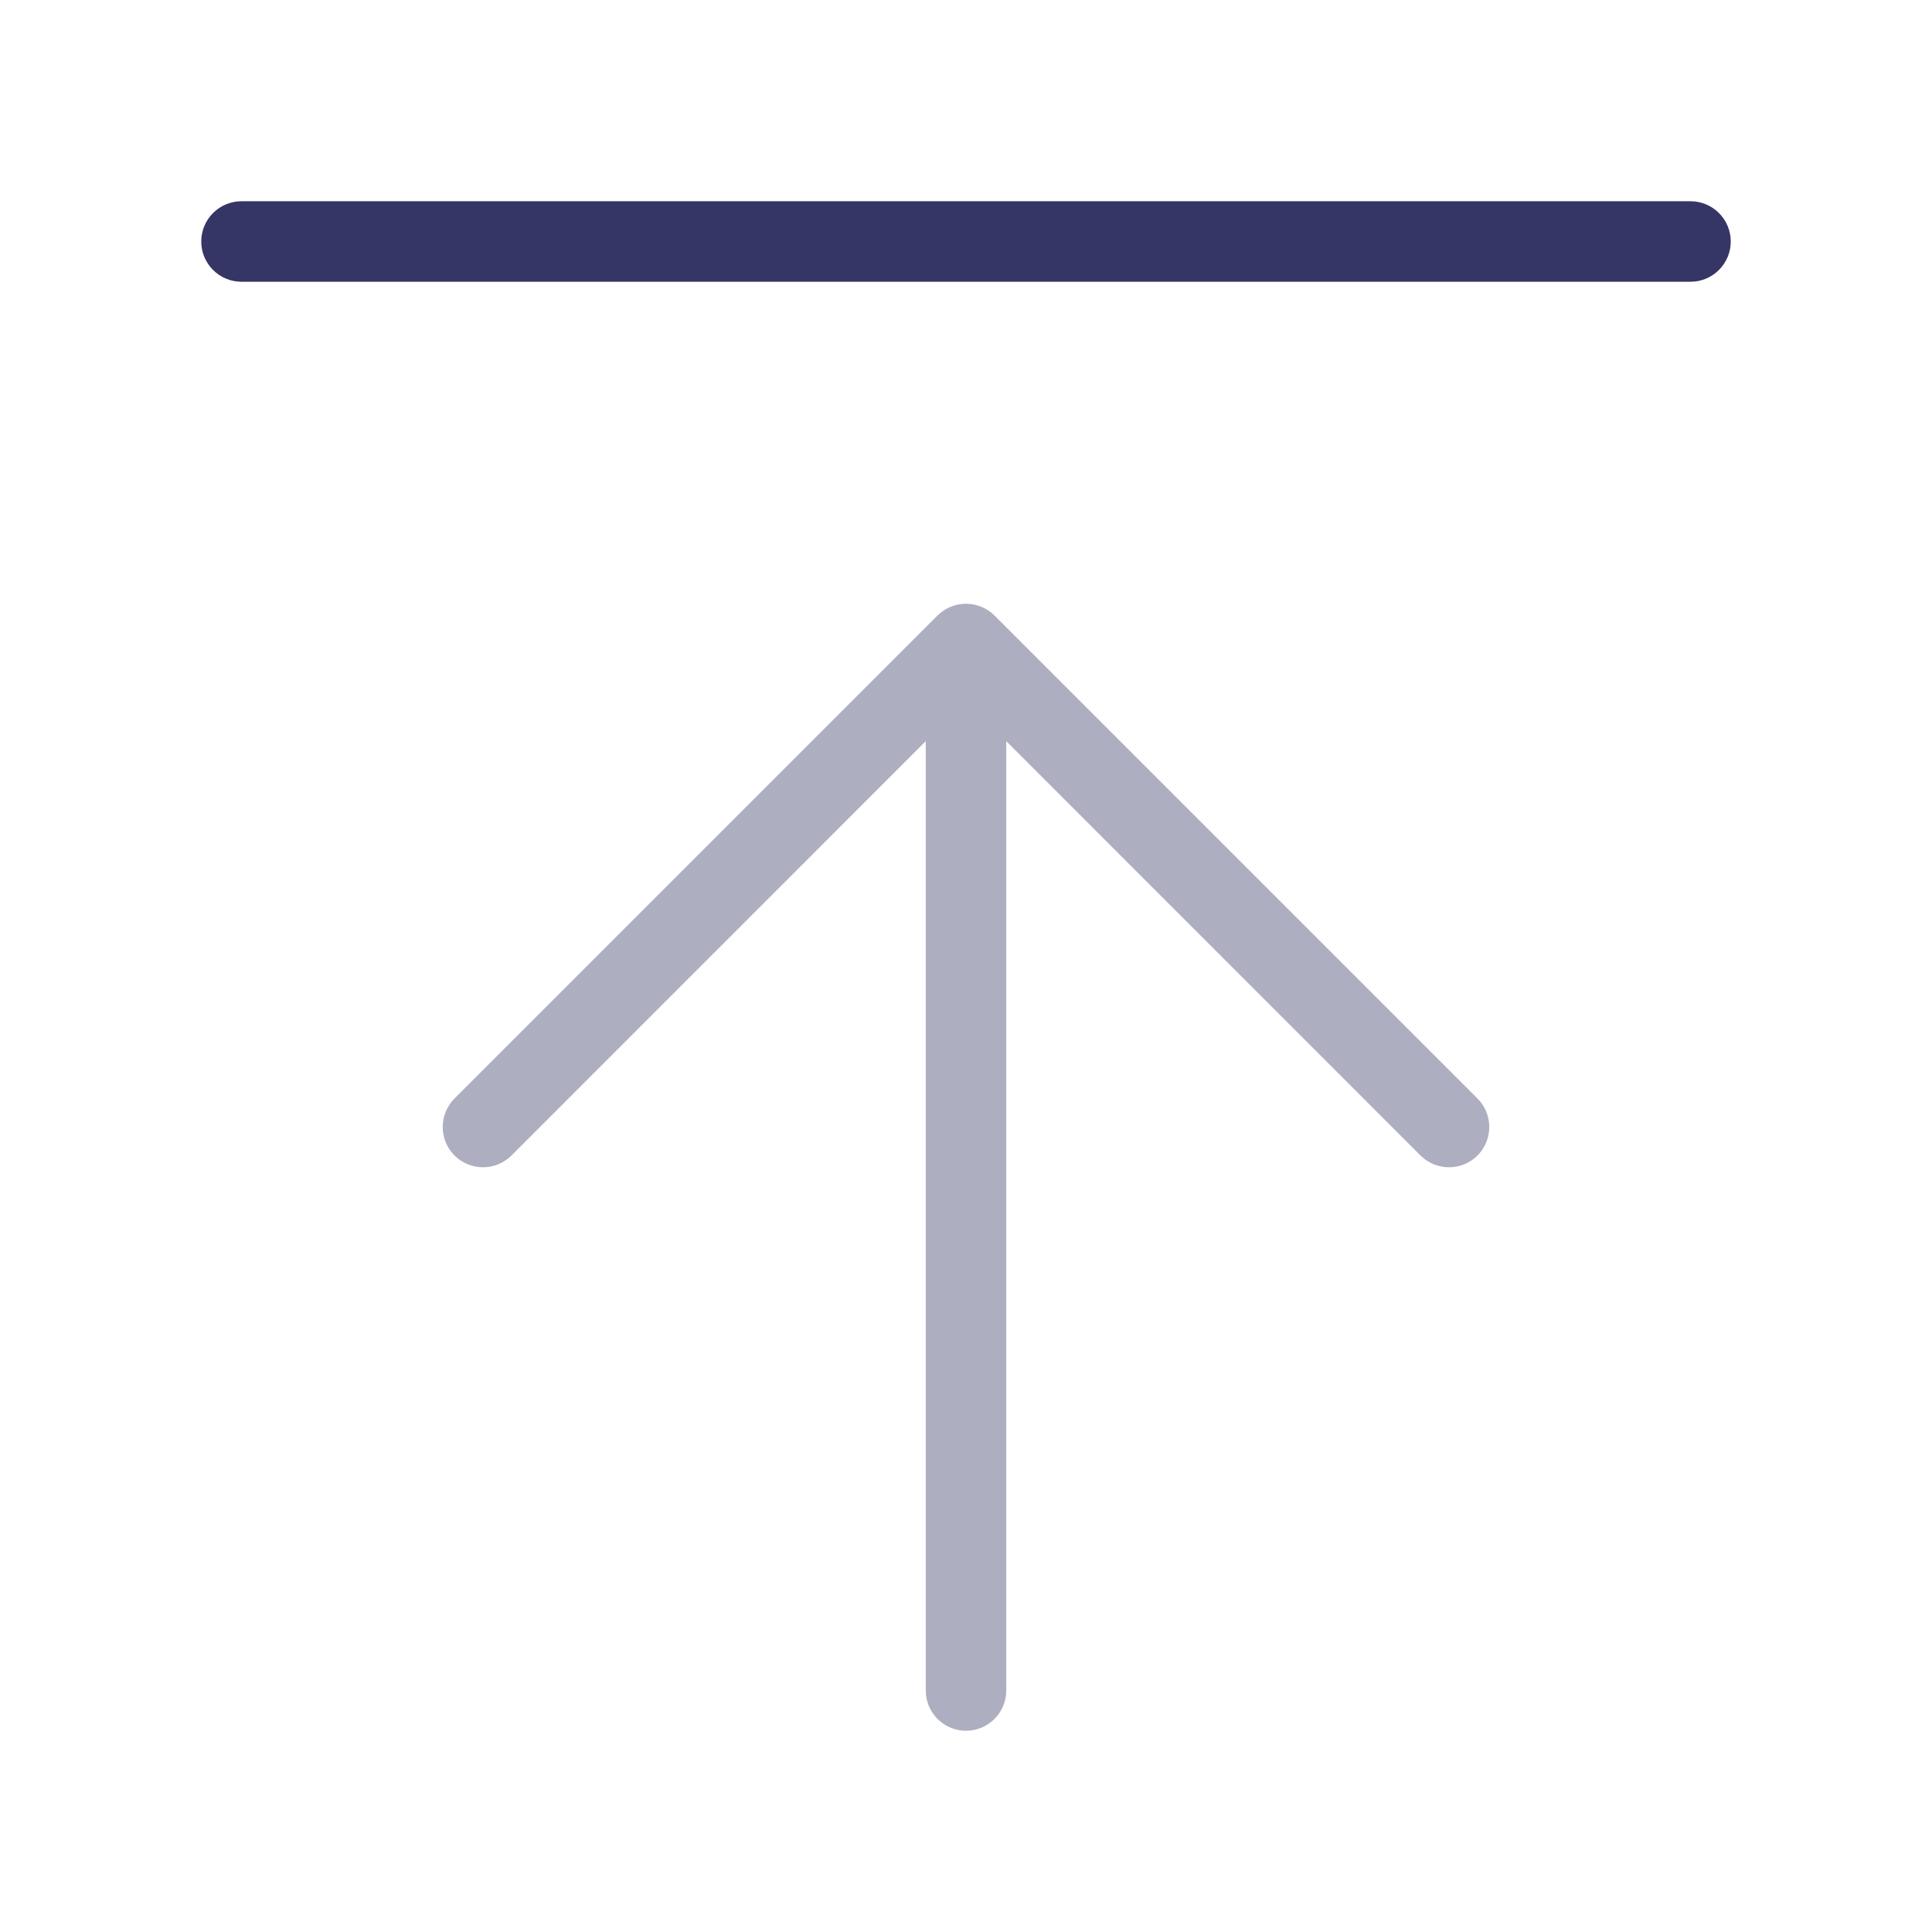<svg width="24" height="24" viewBox="0 0 24 24" fill="none" xmlns="http://www.w3.org/2000/svg">
<path opacity="0.4" d="M11.5 9.207L6.354 14.354C6.158 14.549 5.842 14.549 5.646 14.354C5.451 14.158 5.451 13.842 5.646 13.646L11.646 7.646C11.74 7.553 11.867 7.5 12 7.5C12.133 7.5 12.26 7.553 12.354 7.646L18.354 13.646C18.549 13.842 18.549 14.158 18.354 14.354C18.158 14.549 17.842 14.549 17.646 14.354L12.5 9.207V21C12.5 21.276 12.276 21.5 12 21.5C11.724 21.5 11.5 21.276 11.5 21V9.207Z" fill="#353566"/>
<path d="M21.5 3C21.5 3.276 21.276 3.5 21 3.5H3C2.724 3.5 2.5 3.276 2.5 3C2.5 2.724 2.724 2.5 3 2.5H21C21.276 2.5 21.5 2.724 21.5 3Z" fill="#353566"/>
</svg>
